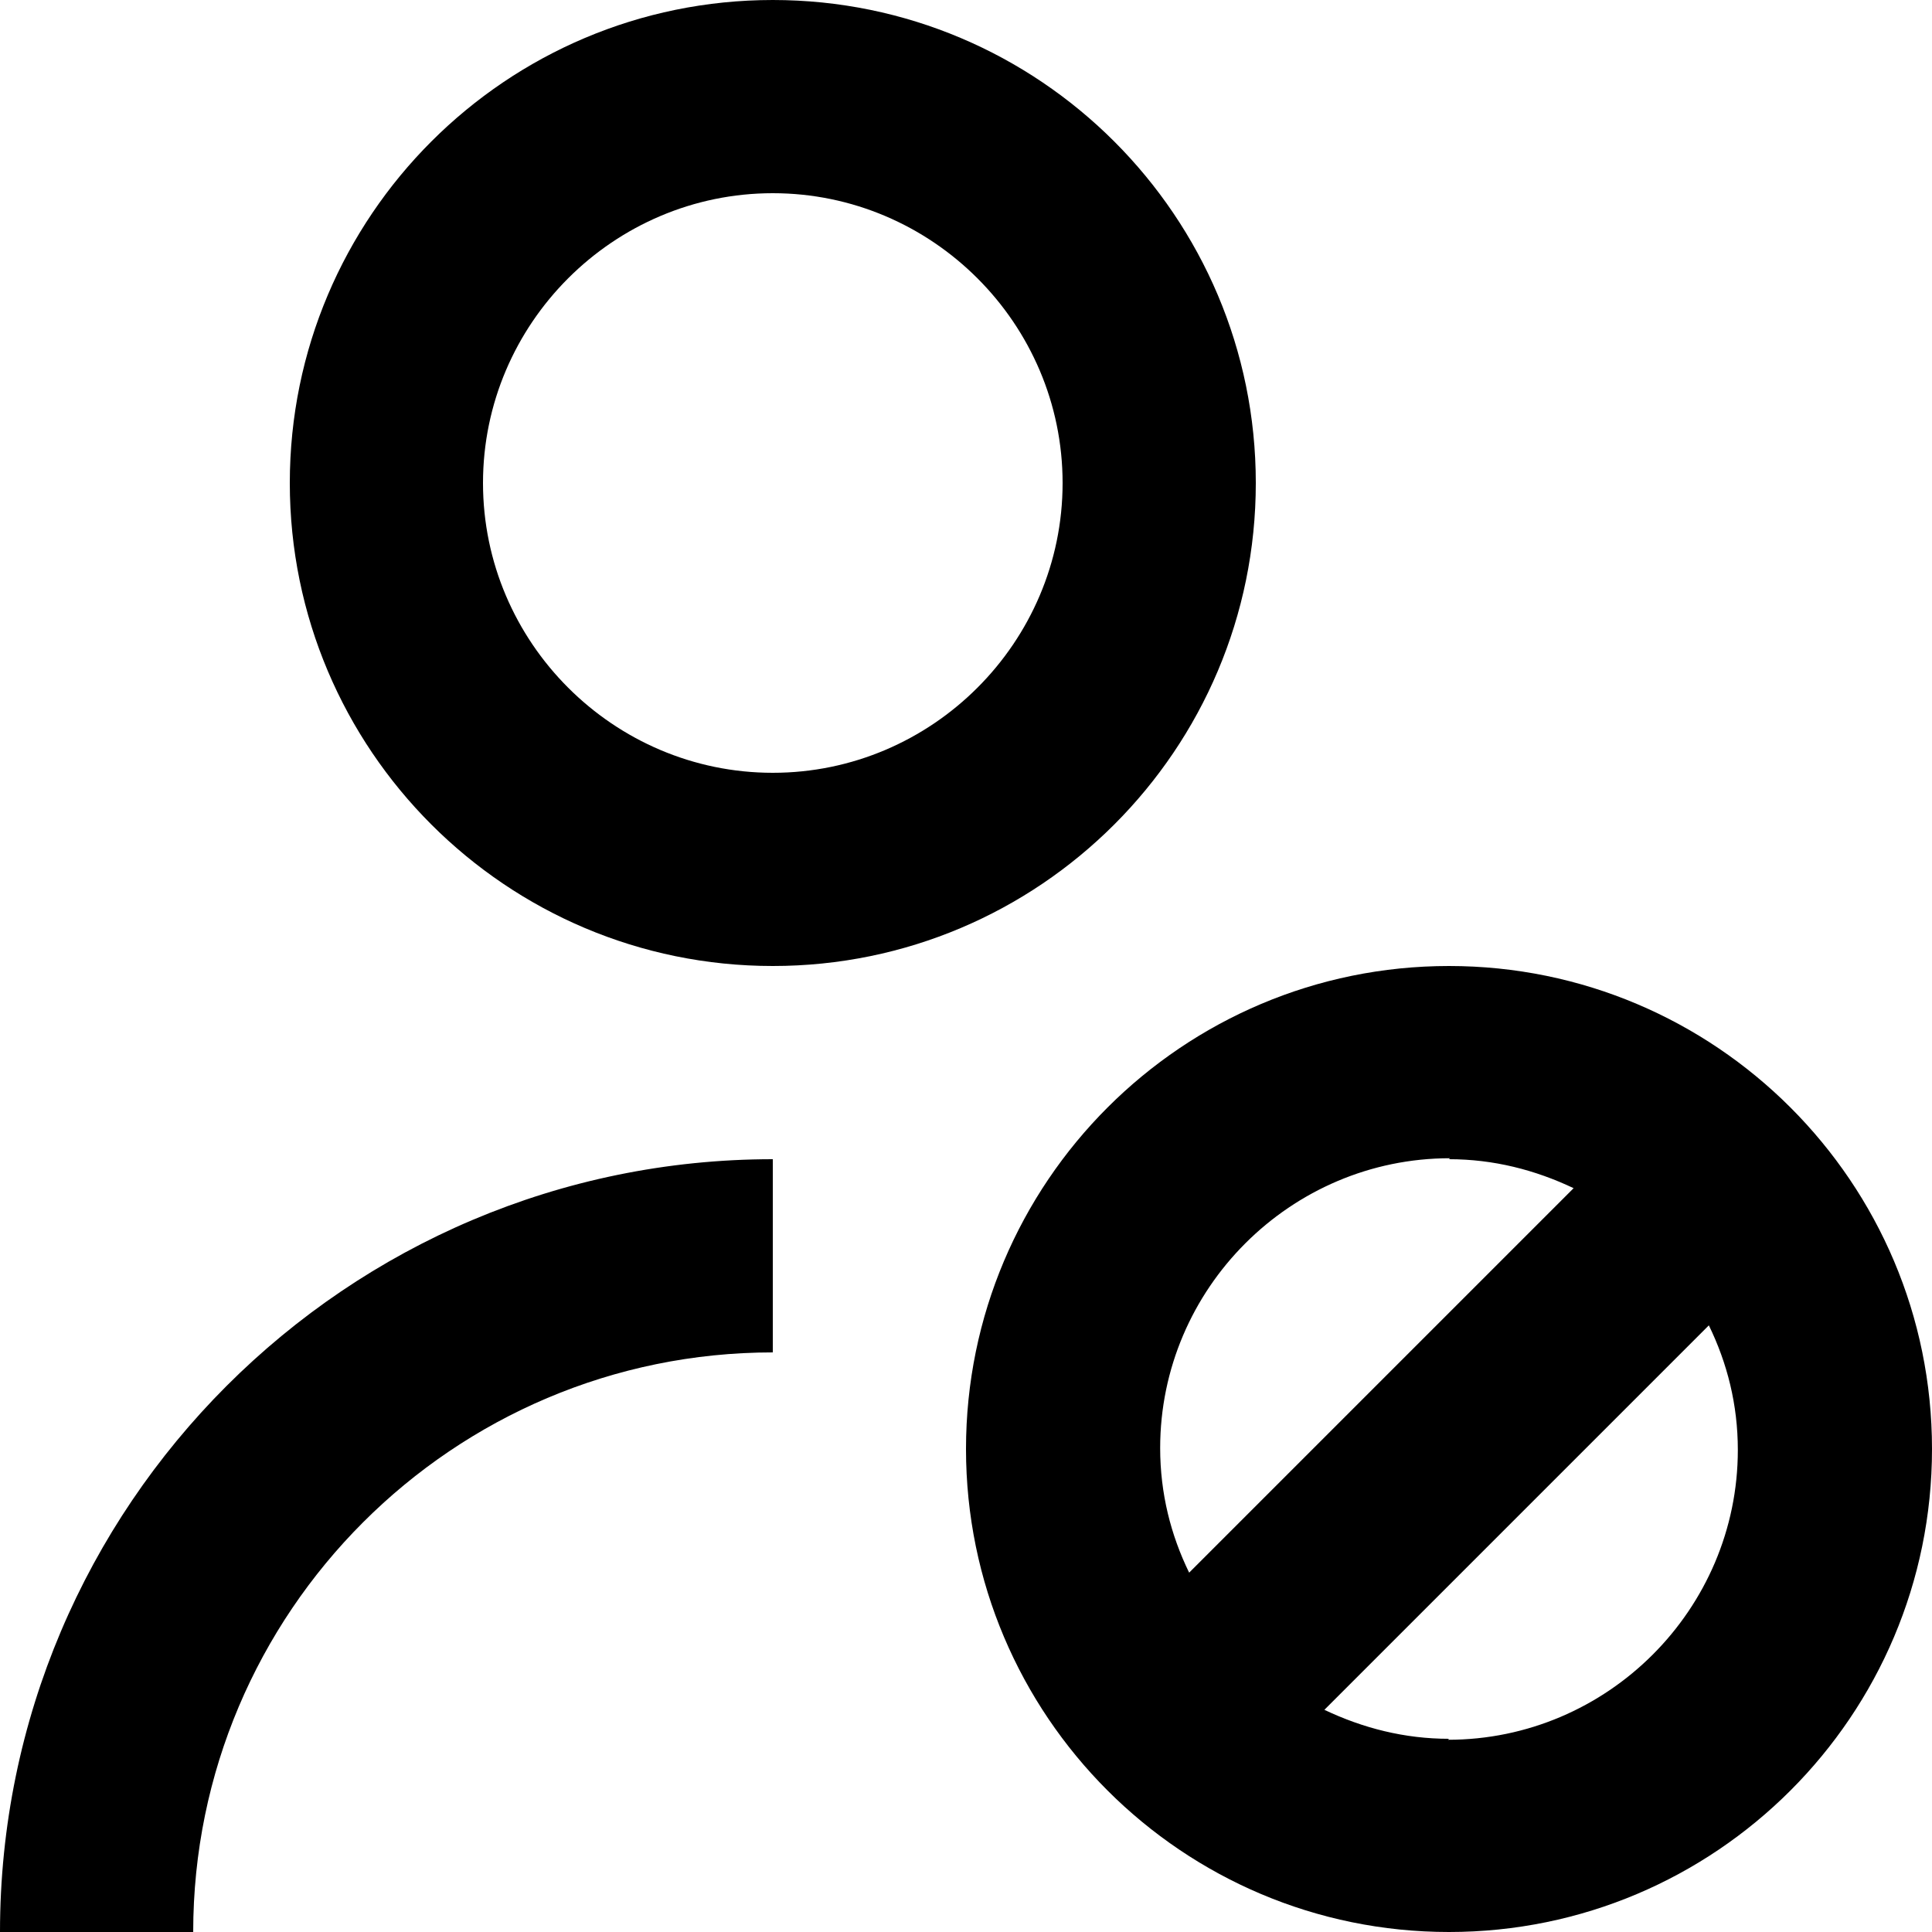 <svg viewBox="0 0 20 20" xmlns="http://www.w3.org/2000/svg"><path d="m13 5c0-2.76-2.24-5-5-5s-5 2.24-5 5 2.24 5 5 5 5-2.24 5-5zm-5 3c-1.65 0-3-1.35-3-3s1.35-3 3-3 3 1.35 3 3-1.35 3-3 3zm7 2c-2.76 0-5 2.24-5 5s2.24 5 5 5 5-2.24 5-5-2.24-5-5-5zm0 2c.46 0 .89.11 1.29.3l-3.98 3.98c-.19-.39-.3-.82-.3-1.29 0-1.65 1.35-3 3-3zm0 6c-.46 0-.89-.11-1.29-.3l3.98-3.98c.19.39.3.82.3 1.29 0 1.65-1.35 3-3 3zm-7-6v2c-3.31 0-6 2.69-6 6h-2c0-4.41 3.59-8 8-8z" fill="currentColor"/></svg>